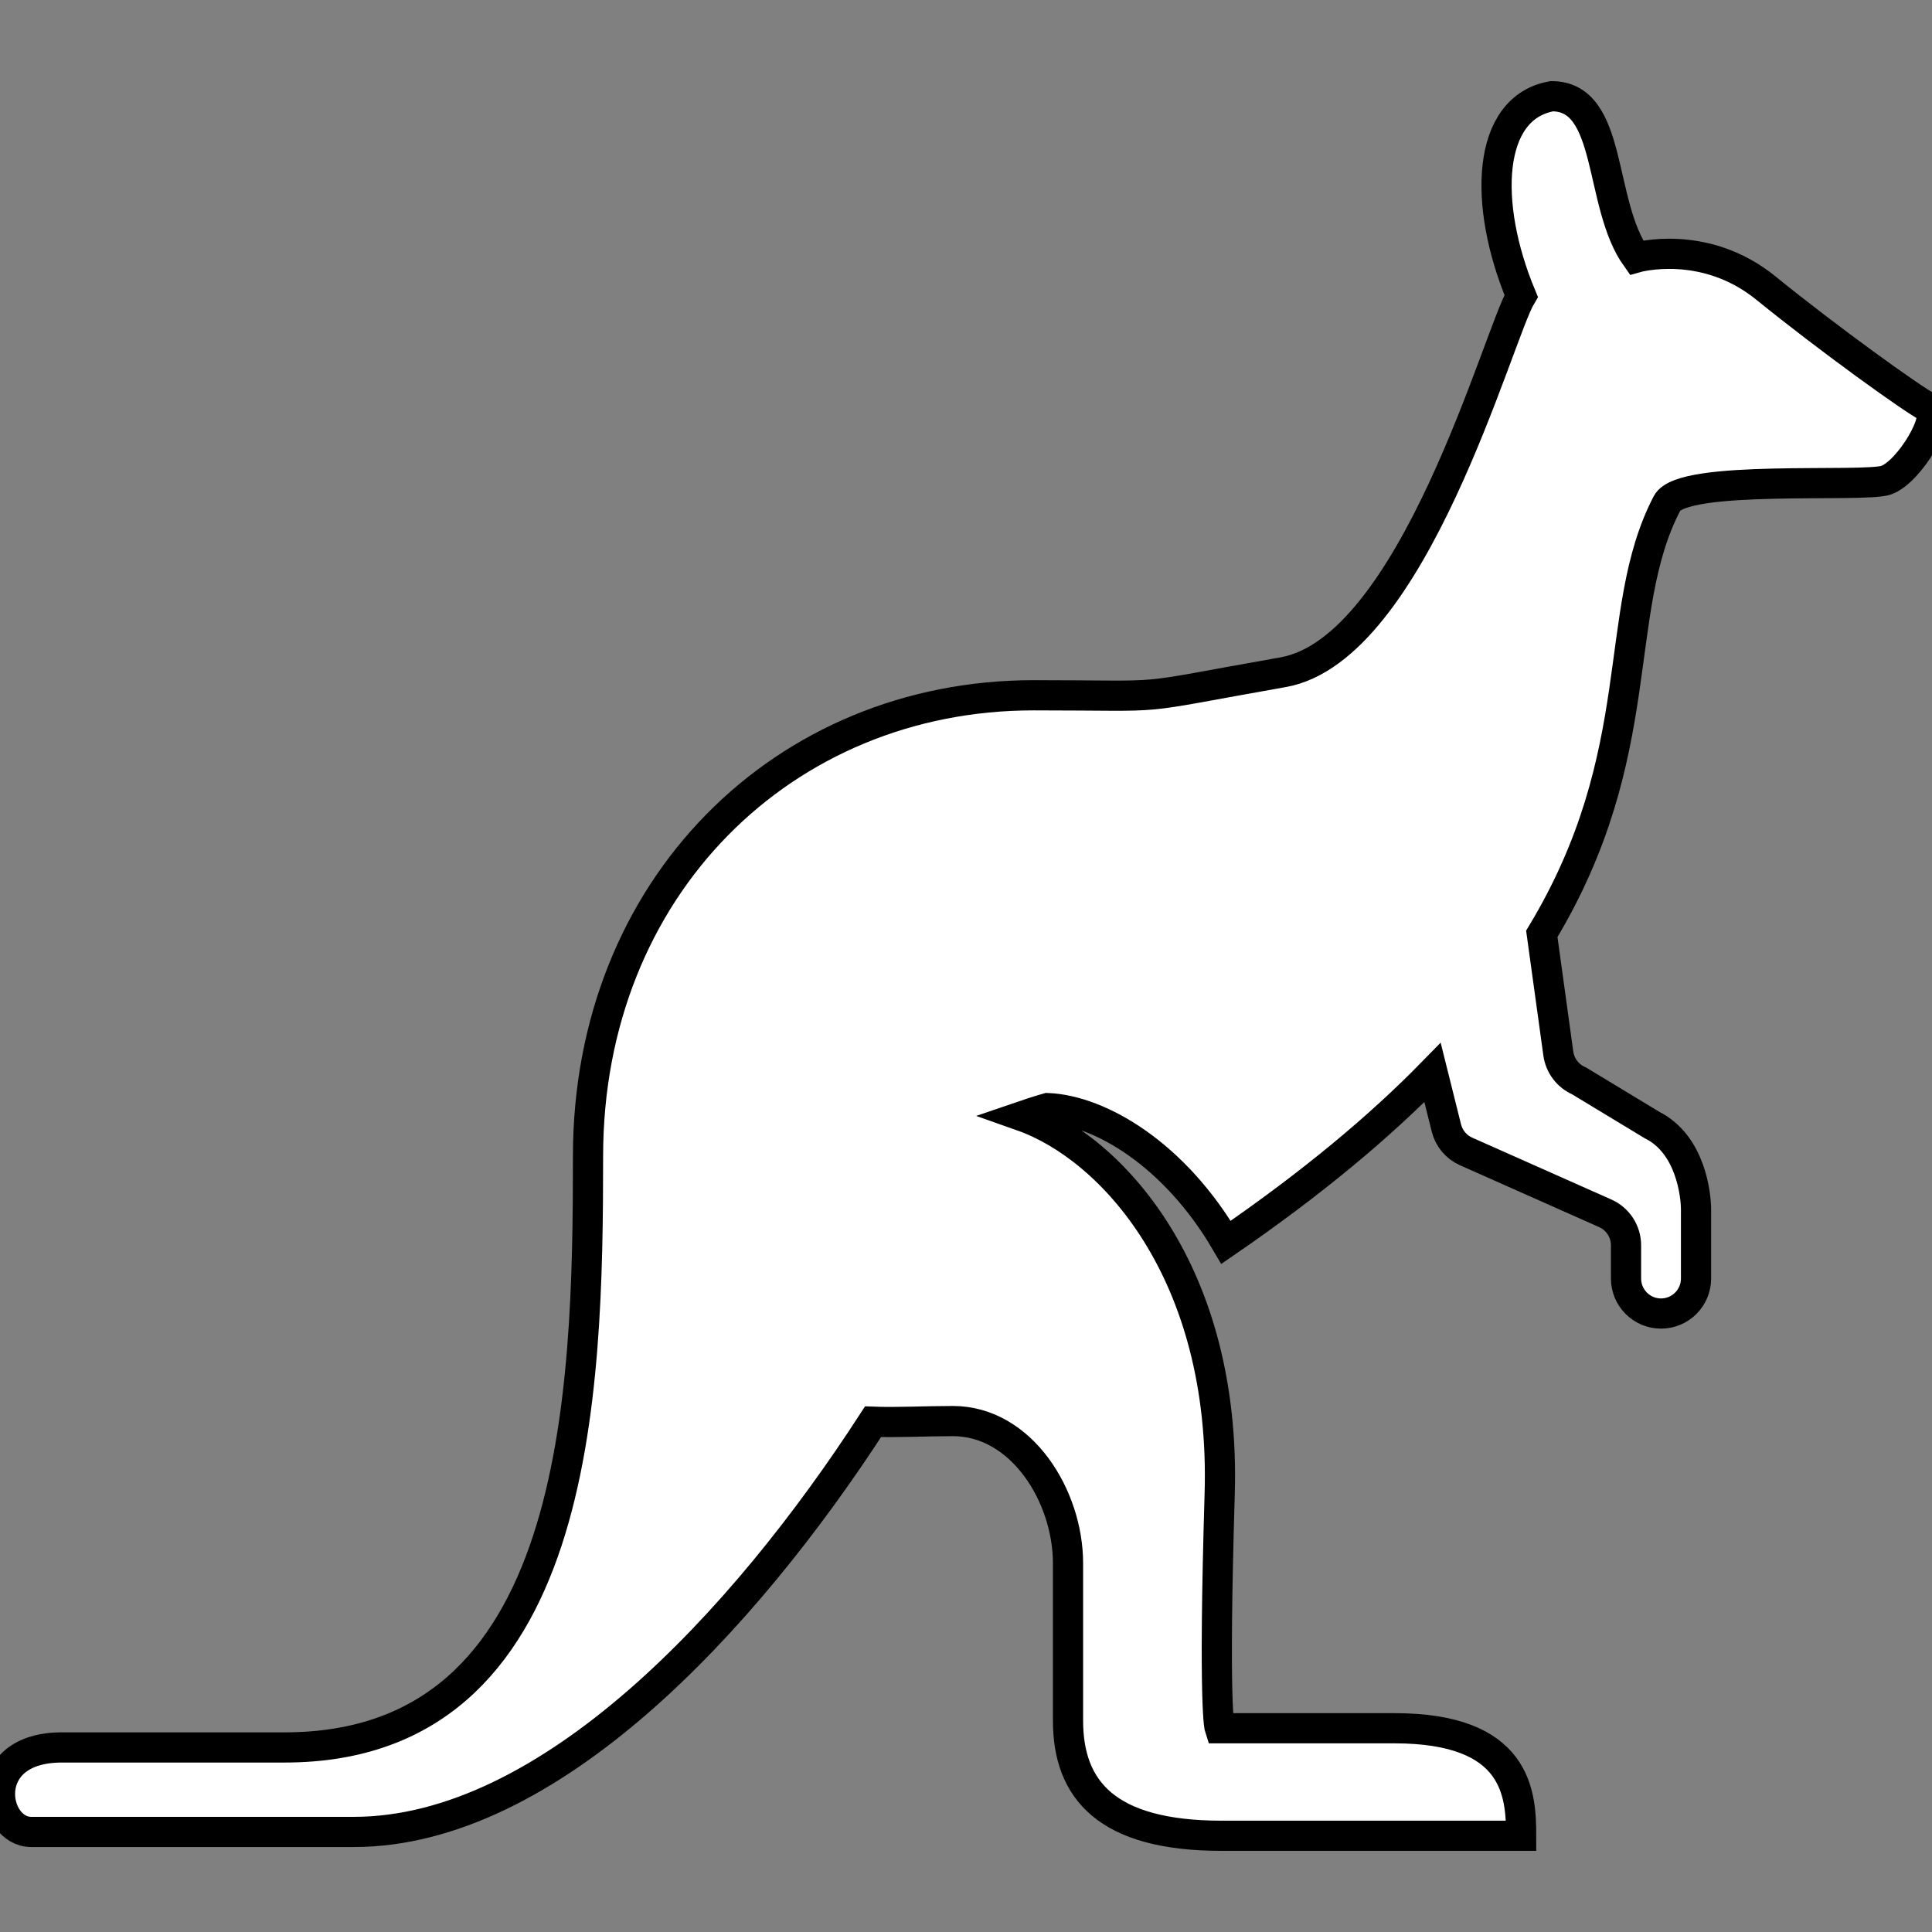 <?xml version="1.0" encoding="utf-8"?>

<!DOCTYPE svg PUBLIC "-//W3C//DTD SVG 1.1//EN" "http://www.w3.org/Graphics/SVG/1.1/DTD/svg11.dtd">
<!-- Uploaded to: SVG Repo, www.svgrepo.com, Generator: SVG Repo Mixer Tools -->
<svg height="800px" width="800px" version="1.1" id="_x32_" xmlns="http://www.w3.org/2000/svg" xmlns:xlink="http://www.w3.org/1999/xlink"
	 viewBox="0 0 512 512"  xml:space="preserve">
<rect x="0" y="0" width="512" height="512" fill="#808080" stroke="none"/>
<style type="text/css">
	.st0{fill:#FFFFFF;stroke:#000000;stroke-width:8;}
</style>
<g>
	<path class="st0" d="M510.991,107.933c-4.072-2.032-26.738-18.376-43.018-31.599c-16.287-13.232-34.324-8.088-34.324-8.088
		c-10.176-14.248-6.104-42.743-22.391-42.743c-17.296,3.056-18.312,28.495-8.136,52.918c-6.112,10.176-28.495,93.622-63.094,99.725
		c-42.613,7.523-27.479,6.112-66.15,6.112c-66.15,0-118.045,50.879-118.045,122.117c0,63.094-2.04,156.716-80.398,156.716
		c-32.567,0-36.631,0-59.022,0s-18.521,22.391-8.144,22.391c5.249,0,56.99,0,85.485,0c51.612,0,103.208-55.588,137.614-108.707
		c6.572,0.242,13.723-0.177,21.141-0.177c18.312,0,30.527,20.012,30.527,37.654c0,14.239,0,23.399,0,41.719
		c0,18.319,10.176,30.526,40.703,30.526c30.535,0,79.381,0,79.381,0c0-11.192-1.024-28.495-33.583-28.495
		c-32.567,0-46.307,0-46.307,0s-1.709-5.112,0-62.07c1.766-58.732-28.648-91.775-52.354-100.144c4.12-1.411,6.734-2.137,6.734-2.137
		c13.997,0.596,33.736,12.368,47.298,35.582c23.036-15.82,40.848-30.801,54.733-45l3.668,14.691
		c0.694,2.774,2.621,5.072,5.233,6.225l36.857,16.384c3.354,1.492,5.515,4.814,5.515,8.475v8.813c0,5.12,4.153,9.28,9.273,9.28
		c5.128,0,9.28-4.16,9.28-9.28v-18.28c0-3.693-1.33-17.231-11.667-22.399l-19.336-11.7c-2.967-1.29-5.047-4.032-5.491-7.24
		l-4.378-31.72c28.939-47.952,18.151-85.284,33.196-114.11c4.048-7.757,51.895-4.072,58.006-6.104
		C505.903,125.236,515.062,109.965,510.991,107.933z"/>
</g>
</svg>